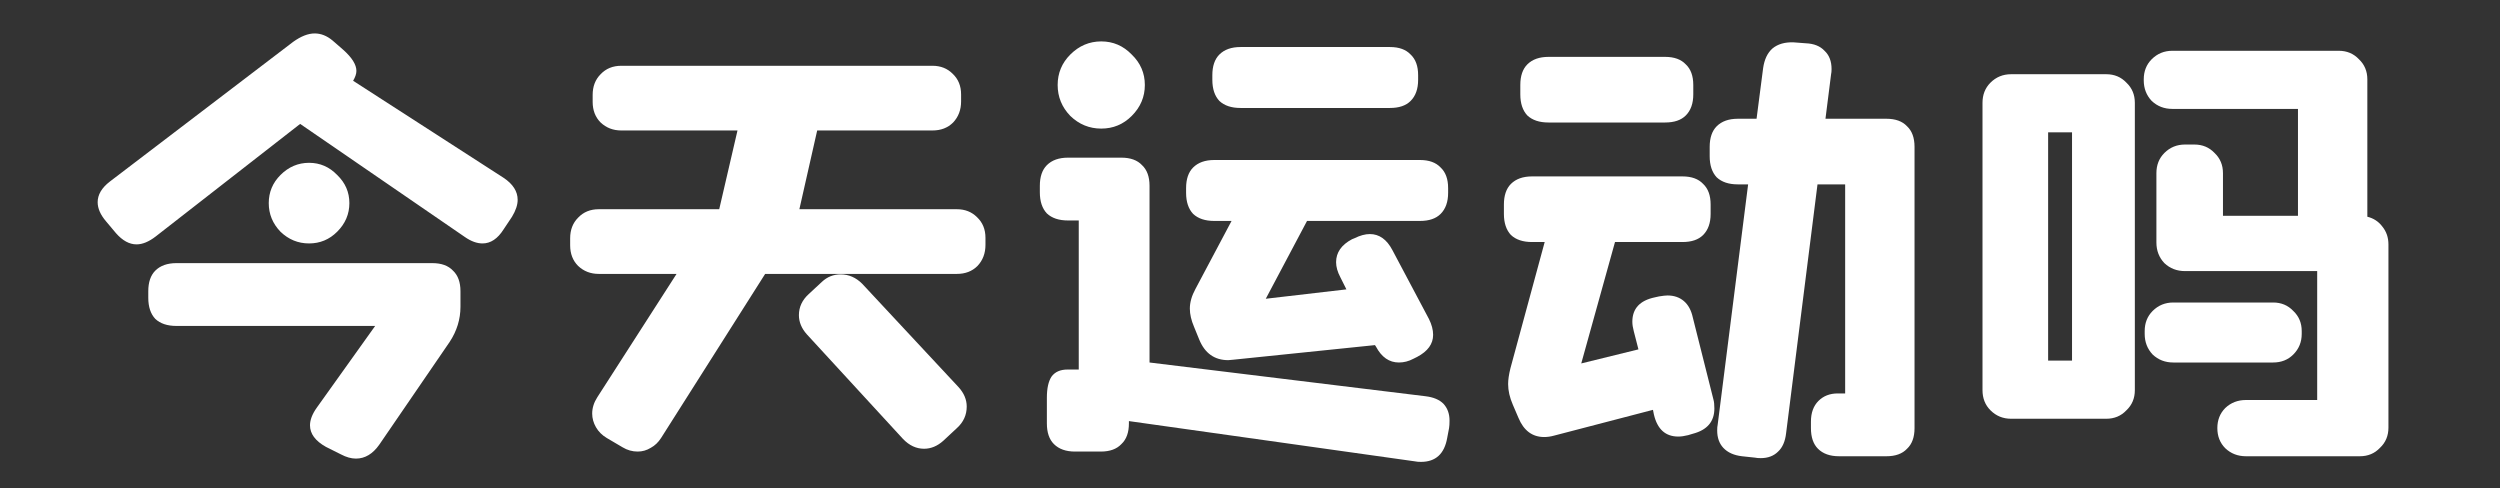 <svg width="128" height="25" viewBox="0 0 128 25" fill="none" xmlns="http://www.w3.org/2000/svg">
<rect x="0" y="0" width="128" height="25" fill="#333333" stroke="none"/>
<path d="M25.784 9.104C26.264 9.424 26.504 9.8 26.504 10.232C26.504 10.488 26.408 10.776 26.216 11.096L25.784 11.744C25.48 12.224 25.12 12.464 24.704 12.464C24.416 12.464 24.112 12.352 23.792 12.128L15.368 6.344L7.976 12.104C7.624 12.376 7.296 12.512 6.992 12.512C6.624 12.512 6.272 12.32 5.936 11.936L5.432 11.336C5.144 11 5 10.672 5 10.352C5 9.968 5.208 9.616 5.624 9.296L15.008 2.144C15.408 1.856 15.776 1.712 16.112 1.712C16.432 1.712 16.736 1.832 17.024 2.072L17.576 2.552C18.024 2.952 18.248 3.312 18.248 3.632C18.248 3.776 18.192 3.944 18.08 4.136L25.784 9.104ZM17.888 10.4C17.888 10.96 17.68 11.448 17.264 11.864C16.864 12.264 16.384 12.464 15.824 12.464C15.264 12.464 14.776 12.264 14.36 11.864C13.96 11.448 13.76 10.96 13.76 10.4C13.76 9.84 13.96 9.36 14.36 8.96C14.776 8.544 15.264 8.336 15.824 8.336C16.384 8.336 16.864 8.544 17.264 8.96C17.68 9.36 17.888 9.84 17.888 10.4ZM22.136 13.472C22.6 13.472 22.952 13.6 23.192 13.856C23.448 14.096 23.576 14.448 23.576 14.912V15.704C23.576 16.344 23.392 16.944 23.024 17.504L19.424 22.76C19.088 23.24 18.688 23.48 18.224 23.48C17.984 23.48 17.728 23.408 17.456 23.264L16.688 22.88C16.144 22.576 15.872 22.208 15.872 21.776C15.872 21.504 15.984 21.208 16.208 20.888L19.208 16.688H9.032C8.568 16.688 8.208 16.568 7.952 16.328C7.712 16.072 7.592 15.712 7.592 15.248V14.912C7.592 14.448 7.712 14.096 7.952 13.856C8.208 13.6 8.568 13.472 9.032 13.472H22.136Z" fill="white"/>
<path d="M48.992 10.712C49.408 10.712 49.752 10.848 50.024 11.12C50.312 11.392 50.456 11.744 50.456 12.176V12.536C50.456 12.968 50.32 13.328 50.048 13.616C49.776 13.888 49.424 14.024 48.992 14.024H39.176L33.848 22.424C33.704 22.648 33.528 22.816 33.32 22.928C33.112 23.056 32.888 23.12 32.648 23.12C32.376 23.12 32.12 23.048 31.88 22.904L31.064 22.424C30.824 22.28 30.64 22.096 30.512 21.872C30.384 21.648 30.32 21.416 30.32 21.176C30.32 20.888 30.408 20.608 30.584 20.336L34.64 14.024H30.656C30.24 14.024 29.888 13.888 29.6 13.616C29.328 13.344 29.192 12.992 29.192 12.56V12.2C29.192 11.768 29.328 11.416 29.6 11.144C29.872 10.856 30.224 10.712 30.656 10.712H36.824L37.76 6.68H31.808C31.392 6.68 31.04 6.544 30.752 6.272C30.48 6 30.344 5.648 30.344 5.216V4.856C30.344 4.424 30.48 4.072 30.752 3.8C31.024 3.512 31.376 3.368 31.808 3.368H47.744C48.16 3.368 48.504 3.504 48.776 3.776C49.064 4.048 49.208 4.4 49.208 4.832V5.192C49.208 5.624 49.072 5.984 48.8 6.272C48.528 6.544 48.176 6.68 47.744 6.68H41.84L40.928 10.712H48.992ZM49.088 19.832C49.36 20.136 49.496 20.464 49.496 20.816C49.496 21.248 49.328 21.616 48.992 21.92L48.296 22.568C47.992 22.84 47.664 22.976 47.312 22.976C46.912 22.976 46.552 22.808 46.232 22.472L41.312 17.12C41.04 16.816 40.904 16.488 40.904 16.136C40.904 15.72 41.072 15.36 41.408 15.056L42.08 14.432C42.352 14.176 42.672 14.048 43.04 14.048C43.456 14.048 43.824 14.208 44.144 14.528L49.088 19.832Z" fill="white"/>
<path d="M56.384 6.584C55.776 6.584 55.248 6.368 54.8 5.936C54.368 5.488 54.152 4.96 54.152 4.352C54.152 3.744 54.368 3.224 54.8 2.792C55.248 2.344 55.776 2.12 56.384 2.12C56.992 2.12 57.512 2.344 57.944 2.792C58.392 3.224 58.616 3.744 58.616 4.352C58.616 4.96 58.392 5.488 57.944 5.936C57.512 6.368 56.992 6.584 56.384 6.584ZM63.512 5.528C63.048 5.528 62.688 5.408 62.432 5.168C62.192 4.912 62.072 4.552 62.072 4.088V3.848C62.072 3.384 62.192 3.032 62.432 2.792C62.688 2.536 63.048 2.408 63.512 2.408H71.168C71.632 2.408 71.984 2.536 72.224 2.792C72.48 3.032 72.608 3.384 72.608 3.848V4.088C72.608 4.552 72.48 4.912 72.224 5.168C71.984 5.408 71.632 5.528 71.168 5.528H63.512ZM72.992 20.288C73.392 20.336 73.696 20.464 73.904 20.672C74.112 20.896 74.216 21.184 74.216 21.536C74.216 21.696 74.208 21.824 74.192 21.92L74.096 22.424C73.952 23.24 73.504 23.648 72.752 23.648C72.624 23.648 72.528 23.64 72.464 23.624L57.8 21.56V21.68C57.8 22.144 57.672 22.496 57.416 22.736C57.176 22.992 56.824 23.12 56.36 23.12H55.04C54.576 23.12 54.216 22.992 53.96 22.736C53.72 22.496 53.6 22.144 53.6 21.68V20.36C53.6 19.88 53.68 19.52 53.84 19.28C54.016 19.04 54.288 18.92 54.656 18.92H55.232V11.288H54.68C54.216 11.288 53.856 11.168 53.6 10.928C53.36 10.672 53.24 10.312 53.24 9.848V9.512C53.24 9.048 53.36 8.696 53.6 8.456C53.856 8.2 54.216 8.072 54.68 8.072H57.416C57.88 8.072 58.232 8.2 58.472 8.456C58.728 8.696 58.856 9.048 58.856 9.512V18.56L72.992 20.288ZM62.168 11.312C61.704 11.312 61.344 11.192 61.088 10.952C60.848 10.696 60.728 10.336 60.728 9.872V9.632C60.728 9.168 60.848 8.816 61.088 8.576C61.344 8.32 61.704 8.192 62.168 8.192H72.704C73.168 8.192 73.52 8.32 73.76 8.576C74.016 8.816 74.144 9.168 74.144 9.632V9.872C74.144 10.336 74.016 10.696 73.76 10.952C73.52 11.192 73.168 11.312 72.704 11.312H66.92L64.808 15.296L68.936 14.816L68.624 14.192C68.48 13.92 68.408 13.664 68.408 13.424C68.408 12.928 68.68 12.536 69.224 12.248L69.344 12.2C69.632 12.056 69.896 11.984 70.136 11.984C70.616 11.984 71 12.256 71.288 12.8L73.16 16.328C73.304 16.616 73.376 16.888 73.376 17.144C73.376 17.608 73.104 17.984 72.56 18.272L72.368 18.368C72.128 18.496 71.88 18.56 71.624 18.56C71.128 18.56 70.736 18.288 70.448 17.744L70.4 17.672H70.376L63.152 18.416L62.888 18.44C62.184 18.44 61.688 18.088 61.4 17.384L61.136 16.736C60.992 16.4 60.92 16.088 60.92 15.8C60.92 15.48 61.016 15.144 61.208 14.792L63.056 11.312H62.168Z" fill="white"/>
<path d="M96.584 6.08C97.048 6.08 97.4 6.208 97.64 6.464C97.896 6.704 98.024 7.056 98.024 7.52V21.92C98.024 22.384 97.896 22.736 97.64 22.976C97.4 23.232 97.048 23.36 96.584 23.36H94.16C93.696 23.36 93.336 23.232 93.08 22.976C92.84 22.736 92.72 22.384 92.72 21.92V21.584C92.72 21.136 92.848 20.784 93.104 20.528C93.36 20.272 93.688 20.144 94.088 20.144H94.472V9.44H93.056L91.448 22.184C91.4 22.6 91.264 22.912 91.04 23.12C90.816 23.344 90.52 23.456 90.152 23.456C90.024 23.456 89.928 23.448 89.864 23.432L89.192 23.36C88.776 23.312 88.456 23.168 88.232 22.928C88.024 22.704 87.92 22.408 87.92 22.04C87.92 21.912 87.928 21.816 87.944 21.752L89.504 9.44H88.976C88.512 9.44 88.152 9.32 87.896 9.08C87.656 8.824 87.536 8.464 87.536 8V7.52C87.536 7.056 87.656 6.704 87.896 6.464C88.152 6.208 88.512 6.08 88.976 6.08H89.936L90.272 3.488C90.336 3.04 90.496 2.704 90.752 2.48C91.024 2.256 91.384 2.152 91.832 2.168L92.456 2.216C92.872 2.232 93.192 2.36 93.416 2.6C93.656 2.824 93.776 3.136 93.776 3.536C93.776 3.648 93.768 3.736 93.752 3.8L93.464 6.08H96.584ZM79.28 6.272C78.816 6.272 78.456 6.152 78.2 5.912C77.96 5.656 77.84 5.296 77.84 4.832V4.352C77.84 3.888 77.96 3.536 78.2 3.296C78.456 3.04 78.816 2.912 79.28 2.912H85.256C85.72 2.912 86.072 3.04 86.312 3.296C86.568 3.536 86.696 3.888 86.696 4.352V4.832C86.696 5.296 86.568 5.656 86.312 5.912C86.072 6.152 85.72 6.272 85.256 6.272H79.28ZM87.728 20.456C87.76 20.568 87.776 20.72 87.776 20.912C87.776 21.584 87.408 22.016 86.672 22.208L86.432 22.28C86.24 22.328 86.072 22.352 85.928 22.352C85.272 22.352 84.856 21.976 84.68 21.224L84.632 20.984L79.568 22.304C79.392 22.352 79.224 22.376 79.064 22.376C78.456 22.376 78.016 22.048 77.744 21.392L77.456 20.72C77.296 20.352 77.216 20 77.216 19.664C77.216 19.44 77.256 19.168 77.336 18.848L79.088 12.392H78.44C77.976 12.392 77.616 12.272 77.36 12.032C77.12 11.776 77 11.416 77 10.952V10.472C77 10.008 77.12 9.656 77.36 9.416C77.616 9.16 77.976 9.032 78.44 9.032H86.144C86.608 9.032 86.96 9.16 87.2 9.416C87.456 9.656 87.584 10.008 87.584 10.472V10.952C87.584 11.416 87.456 11.776 87.2 12.032C86.96 12.272 86.608 12.392 86.144 12.392H82.688L80.96 18.608L83.888 17.888L83.648 16.952C83.6 16.776 83.576 16.616 83.576 16.472C83.576 15.8 83.96 15.384 84.728 15.224L84.944 15.176C85.136 15.144 85.28 15.128 85.376 15.128C85.712 15.128 85.992 15.224 86.216 15.416C86.44 15.608 86.592 15.888 86.672 16.256L87.728 20.456Z" fill="white"/>
<path d="M121.208 11.096C121.528 11.176 121.784 11.344 121.976 11.6C122.184 11.856 122.288 12.16 122.288 12.512V21.896C122.288 22.312 122.144 22.656 121.856 22.928C121.584 23.216 121.24 23.36 120.824 23.36H114.992C114.576 23.36 114.224 23.224 113.936 22.952C113.664 22.68 113.528 22.336 113.528 21.92C113.528 21.504 113.664 21.16 113.936 20.888C114.224 20.616 114.576 20.48 114.992 20.48H118.64V13.88H111.872C111.456 13.88 111.104 13.744 110.816 13.472C110.544 13.184 110.408 12.832 110.408 12.416V8.864C110.408 8.448 110.544 8.104 110.816 7.832C111.104 7.544 111.456 7.4 111.872 7.4H112.352C112.768 7.4 113.112 7.544 113.384 7.832C113.672 8.104 113.816 8.448 113.816 8.864V11.048H117.656V5.576H111.224C110.808 5.576 110.456 5.44 110.168 5.168C109.896 4.88 109.76 4.528 109.76 4.112V4.064C109.76 3.648 109.896 3.304 110.168 3.032C110.456 2.744 110.808 2.6 111.224 2.6H119.744C120.16 2.6 120.504 2.744 120.776 3.032C121.064 3.304 121.208 3.648 121.208 4.064V11.096ZM107.84 3.8C108.256 3.8 108.6 3.944 108.872 4.232C109.16 4.504 109.304 4.848 109.304 5.264V19.976C109.304 20.392 109.16 20.736 108.872 21.008C108.6 21.296 108.256 21.44 107.84 21.44H102.968C102.552 21.44 102.2 21.296 101.912 21.008C101.64 20.736 101.504 20.392 101.504 19.976V5.264C101.504 4.848 101.64 4.504 101.912 4.232C102.2 3.944 102.552 3.8 102.968 3.8H107.84ZM106.088 6.776H104.864V18.464H106.088V6.776ZM117.848 17.096C117.848 17.512 117.704 17.864 117.416 18.152C117.144 18.424 116.8 18.56 116.384 18.56H111.272C110.856 18.56 110.504 18.424 110.216 18.152C109.944 17.864 109.808 17.512 109.808 17.096V16.952C109.808 16.536 109.944 16.192 110.216 15.92C110.504 15.632 110.856 15.488 111.272 15.488H116.384C116.8 15.488 117.144 15.632 117.416 15.92C117.704 16.192 117.848 16.536 117.848 16.952V17.096Z" fill="white"/>
</svg>
